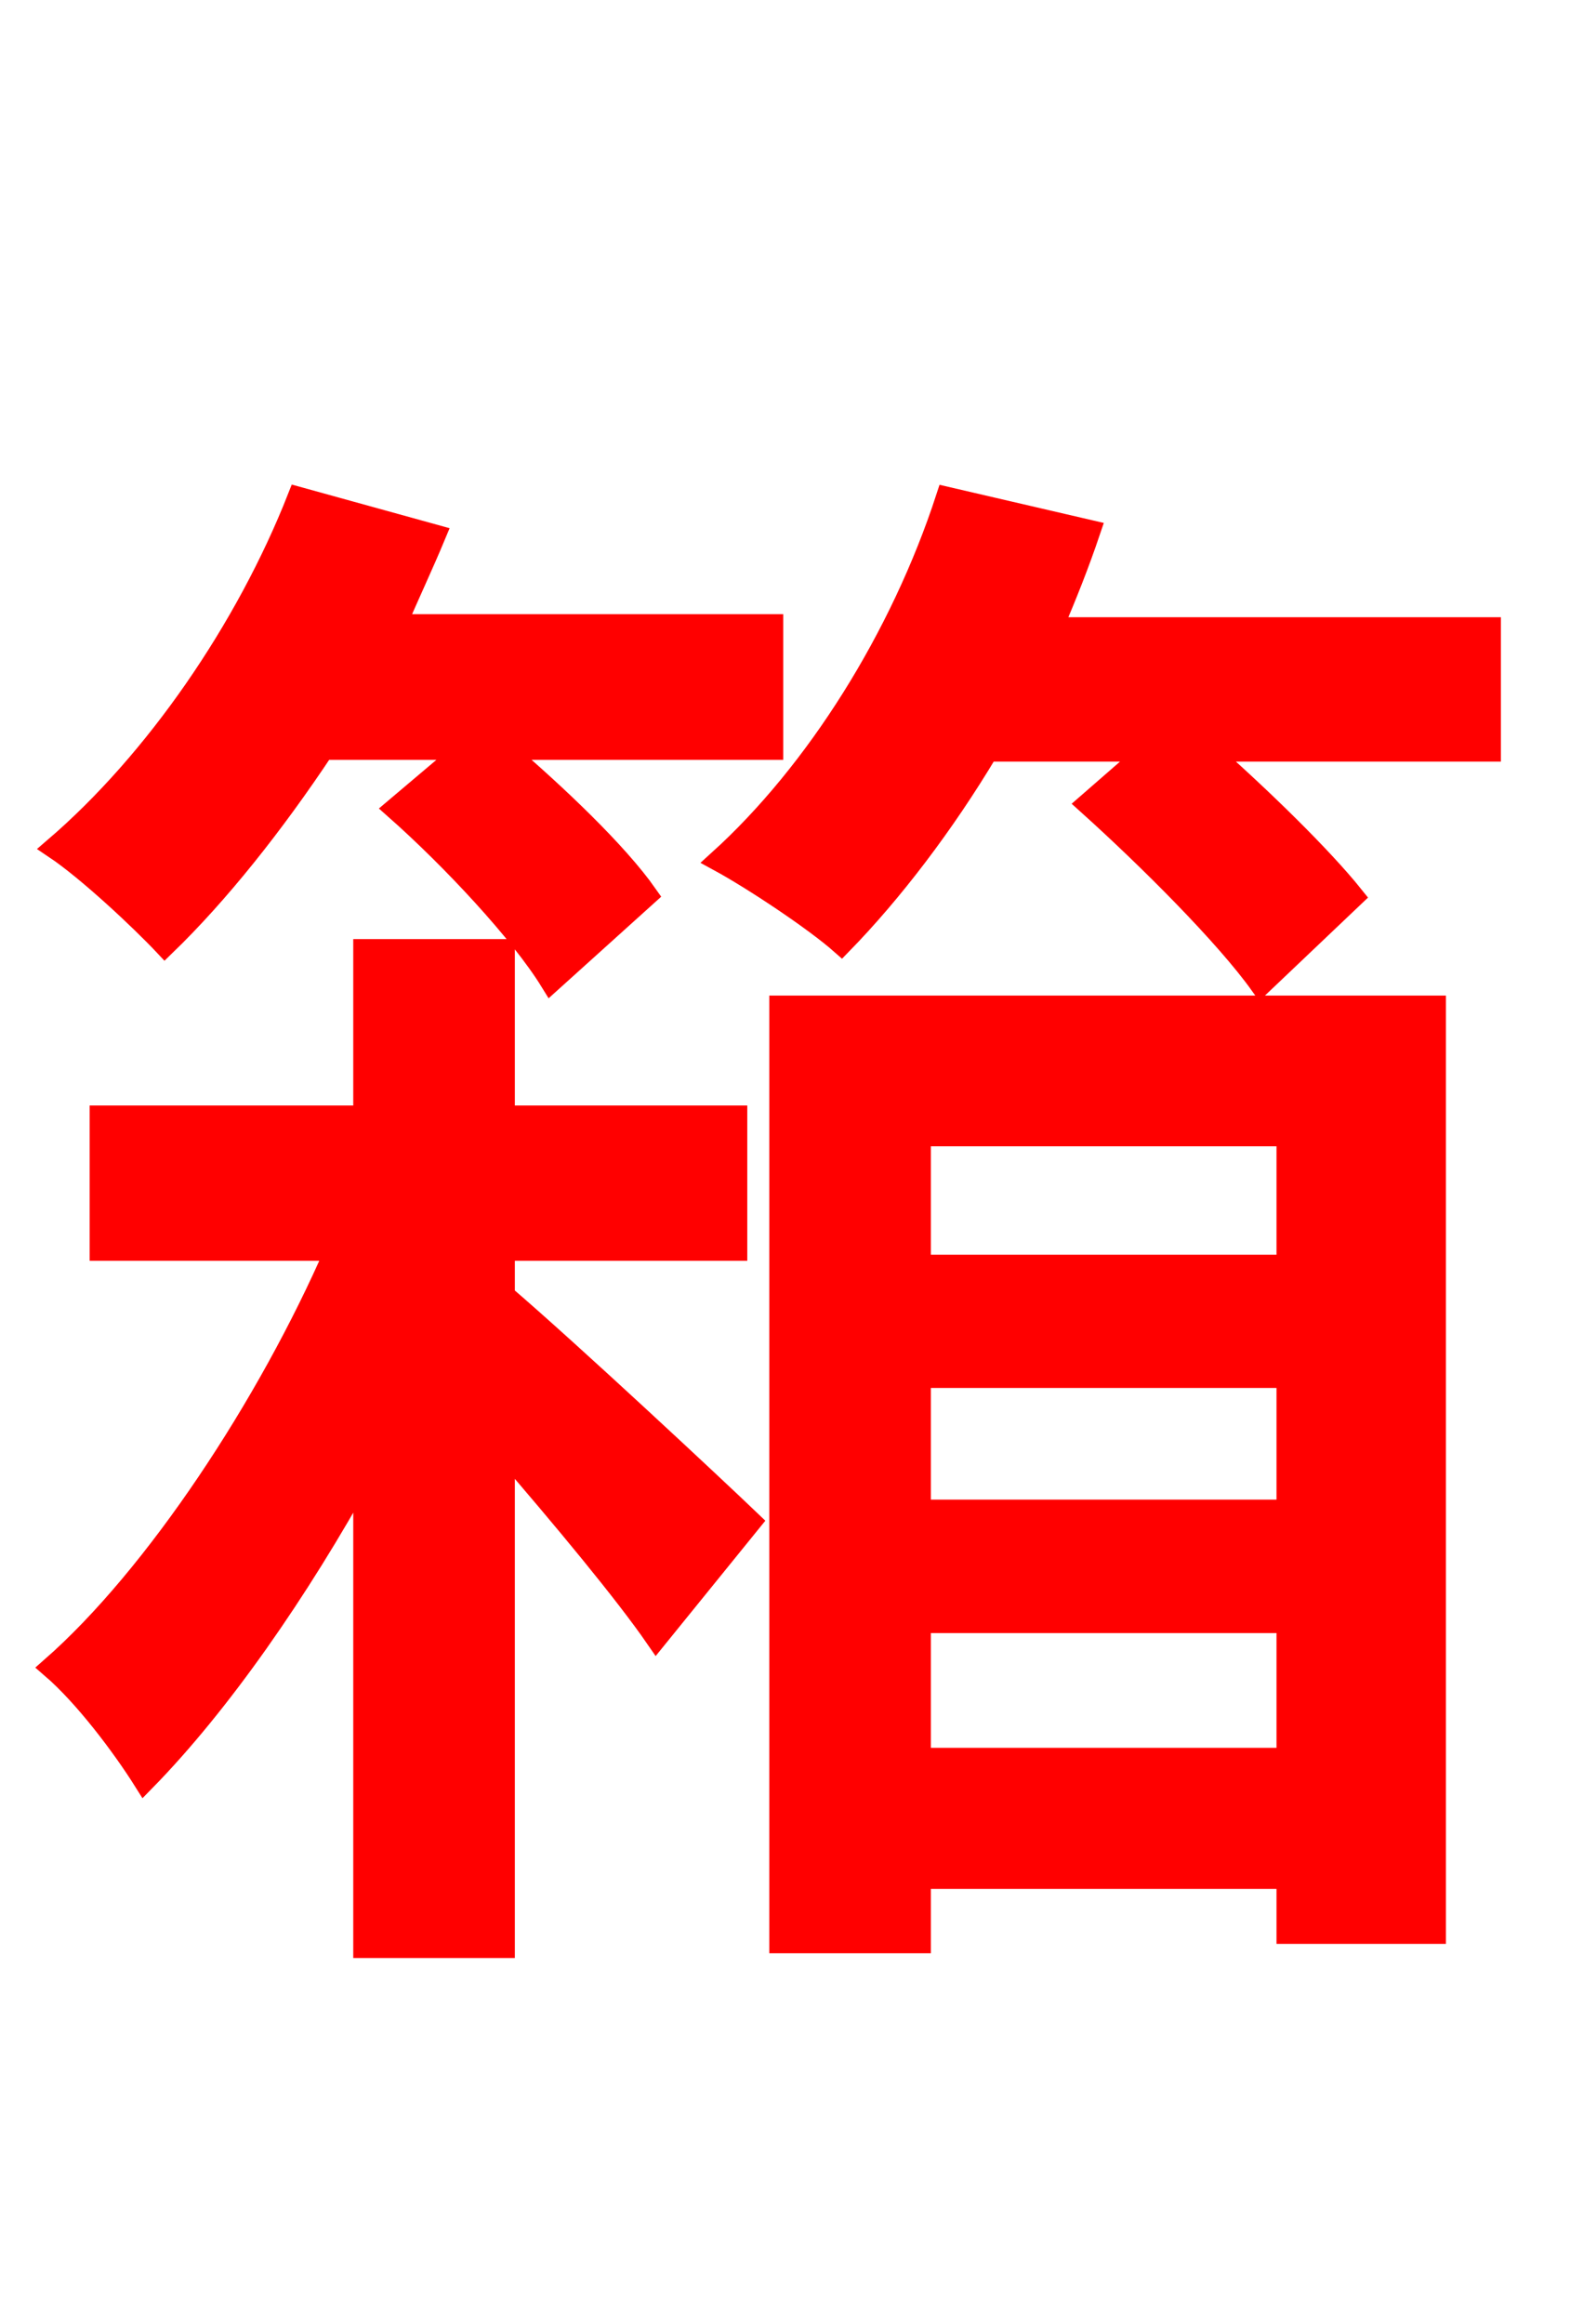 <svg xmlns="http://www.w3.org/2000/svg" xmlns:xlink="http://www.w3.org/1999/xlink" width="72" height="106.56"><path fill="red" stroke="red" d="M21.38 34.34L18.14 37.08C20.74 39.38 23.90 42.77 25.27 45.00L29.66 41.04C28.30 39.10 25.49 36.43 23.04 34.34L35.42 34.34L35.42 28.66L18.14 28.66C18.72 27.29 19.37 25.92 19.94 24.55L13.68 22.82C11.30 28.87 7.13 34.92 2.52 38.88C4.03 39.89 6.48 42.19 7.56 43.34C10.01 40.97 12.53 37.80 14.83 34.34ZM23.11 57.31L33.77 57.31L33.77 51.19L23.11 51.19L23.11 43.56L16.70 43.56L16.70 51.19L4.61 51.19L4.61 57.31L15.41 57.31C12.31 64.44 7.13 72.29 2.38 76.46C3.89 77.76 5.62 80.06 6.62 81.65C10.08 78.12 13.68 72.94 16.70 67.46L16.70 89.28L23.11 89.28L23.11 66.46C25.78 69.55 28.66 73.01 30.10 75.10L34.42 69.77C32.76 68.18 26.21 62.06 23.11 59.40ZM59.04 52.06L59.04 58.03L42.19 58.03L42.19 52.06ZM42.19 69.26L42.19 63.14L59.04 63.14L59.04 69.26ZM42.19 80.64L42.19 74.38L59.04 74.38L59.04 80.64ZM35.78 89.06L42.19 89.06L42.19 86.11L59.04 86.11L59.04 88.63L65.81 88.63L65.81 46.15L35.78 46.15ZM48.24 28.80C48.89 27.29 49.46 25.85 49.97 24.34L43.42 22.82C41.33 29.23 37.44 35.42 32.98 39.46C34.56 40.32 37.37 42.19 38.59 43.27C40.90 40.90 43.27 37.80 45.29 34.42L52.70 34.42L49.90 36.86C52.70 39.38 56.23 42.91 57.82 45.14L62.06 41.11C60.62 39.31 57.82 36.58 55.37 34.42L68.33 34.42L68.33 28.80Z"/></svg>
